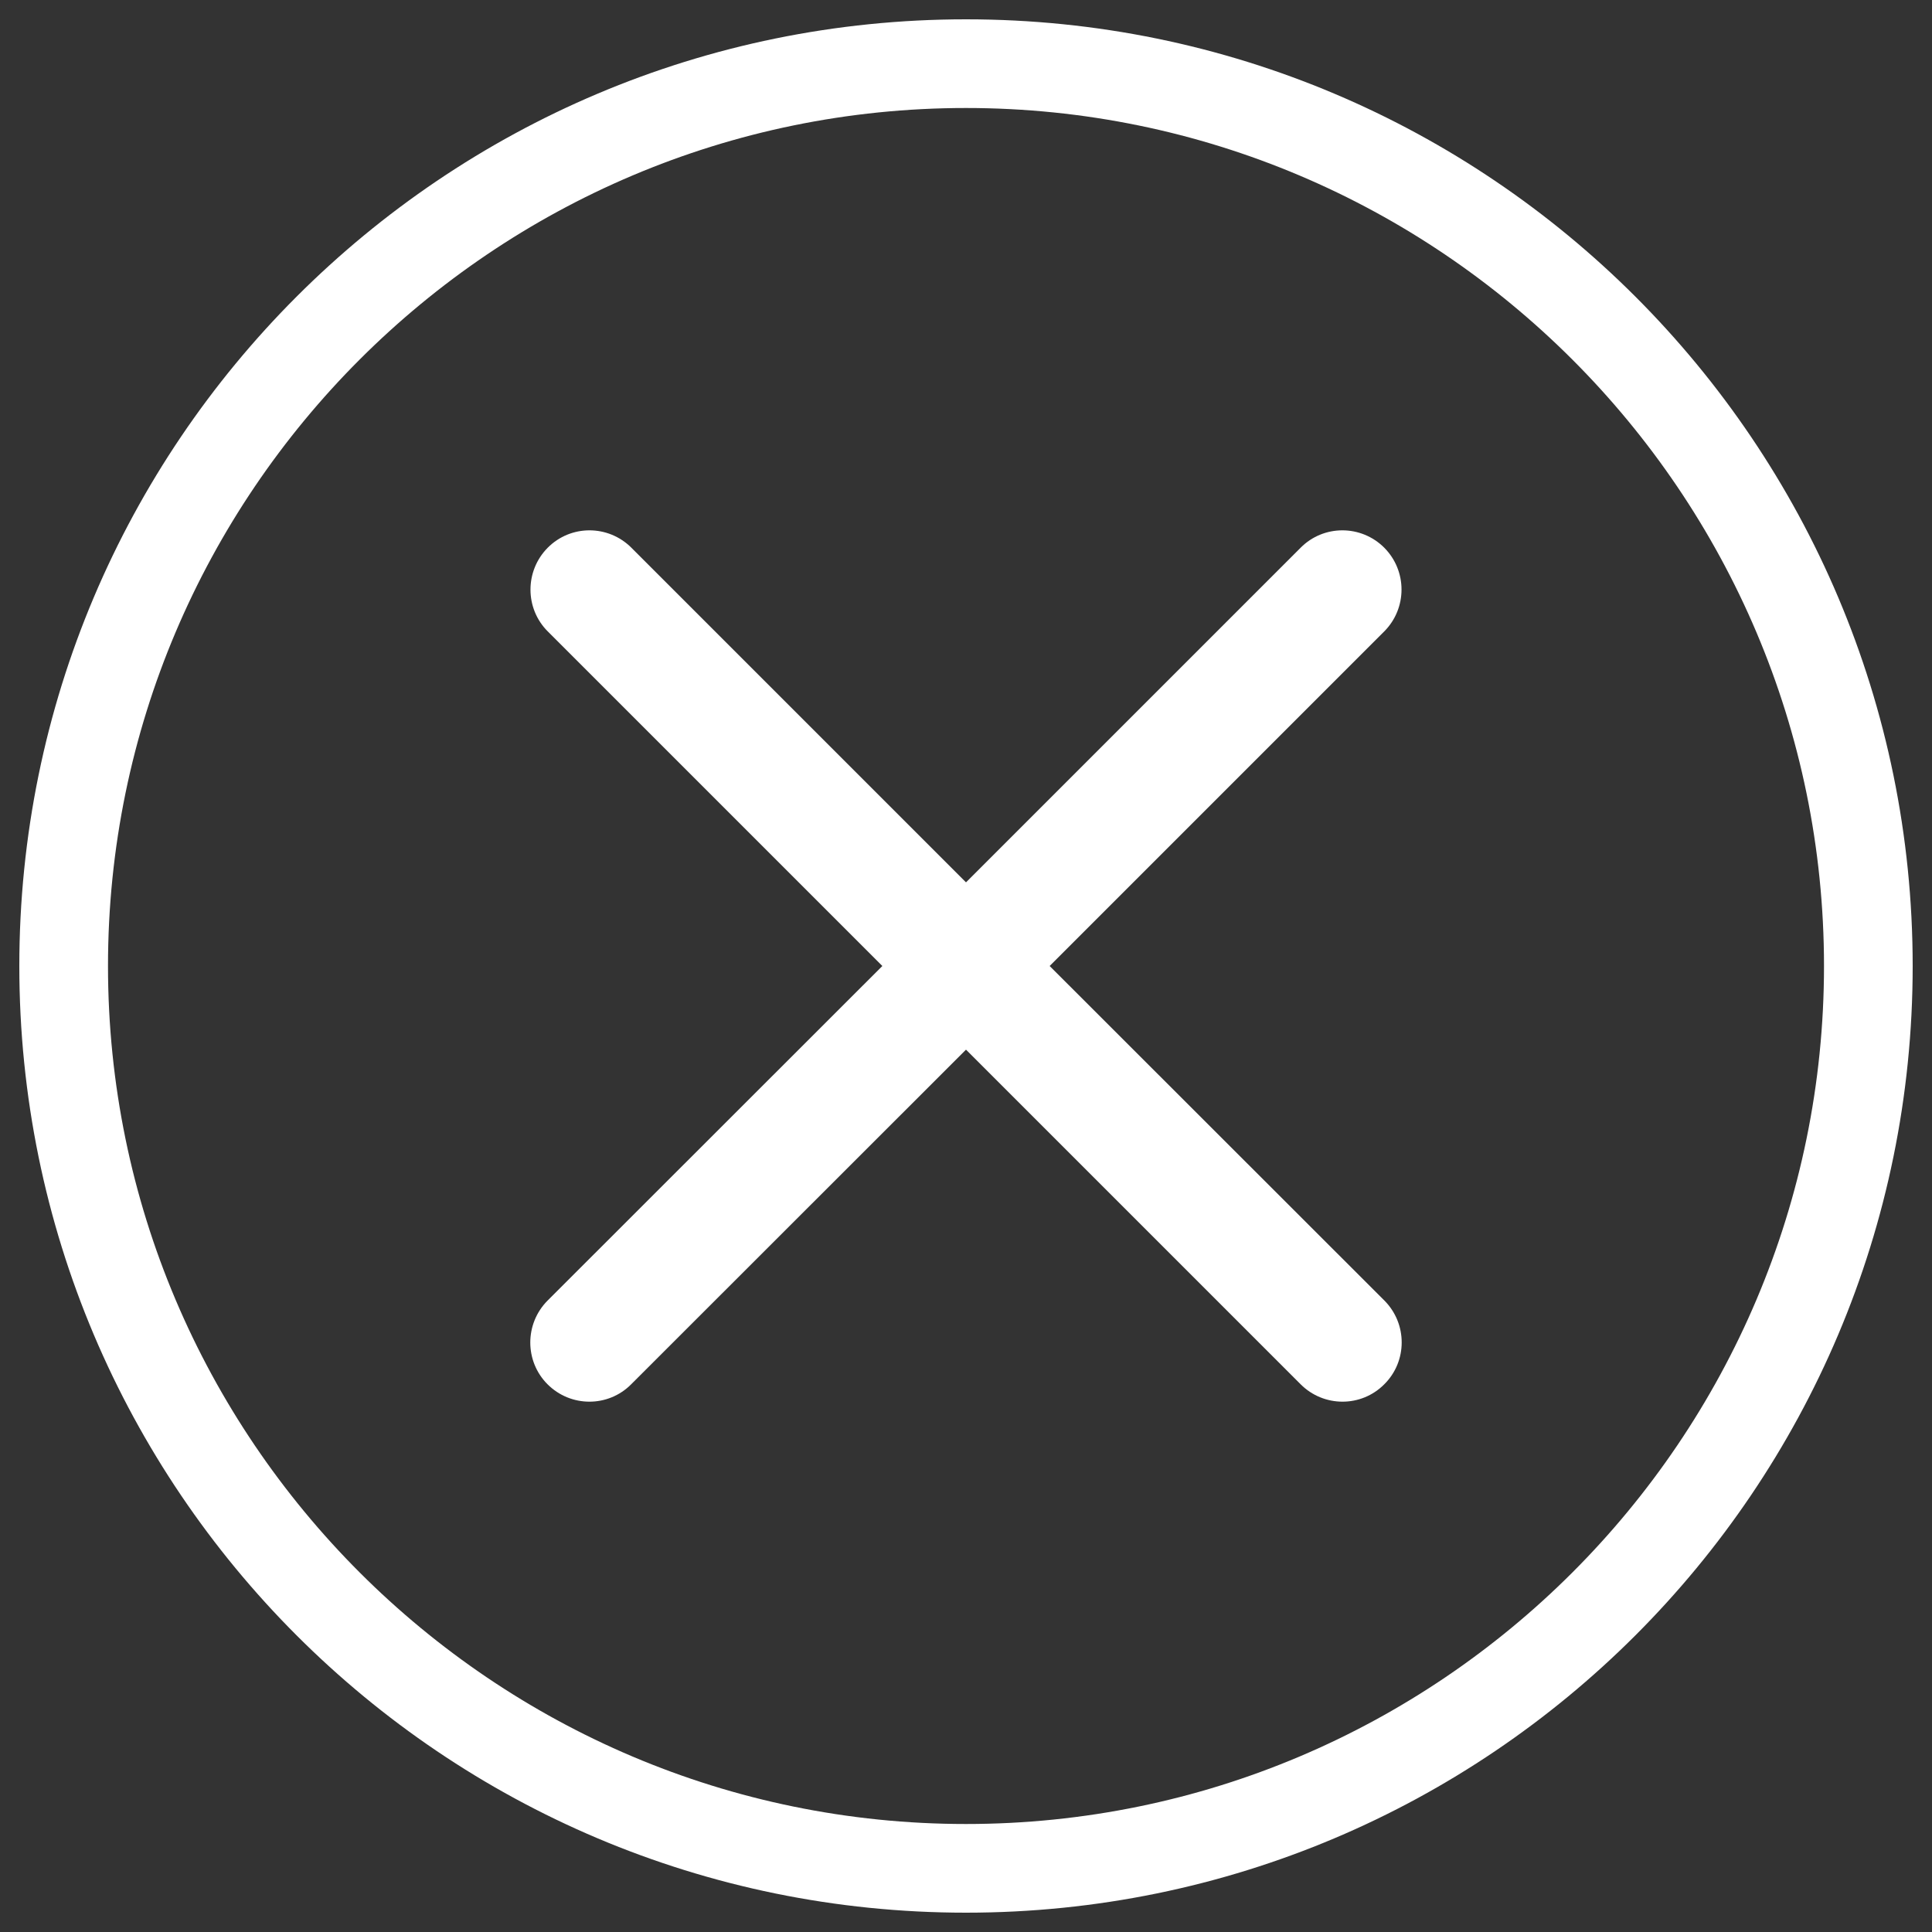<?xml version="1.0" encoding="utf-8"?>
<!-- Svg Vector Icons : http://www.onlinewebfonts.com/icon -->
<!DOCTYPE svg PUBLIC "-//W3C//DTD SVG 1.1//EN" "http://www.w3.org/Graphics/SVG/1.1/DTD/svg11.dtd">
<svg fill="white" version="1.1" xmlns="http://www.w3.org/2000/svg" xmlns:xlink="http://www.w3.org/1999/xlink" x="0px" y="0px" viewBox="0 0 1000 1000" width="140px" height="140px" enable-background="new 0 0 1000 1000" xml:space="preserve">
<rect x="0" y="0" width="1000" height="1000" fill="#333333" stroke="none"/>
<g><path d="M500,55.9c244.8,0,444.1,199.2,444.1,444.1c0,244.9-199.2,444.1-444.1,444.1C255.2,944.1,55.9,744.9,55.9,500C55.9,255.1,255.2,55.9,500,55.9 M500,10C229.4,10,10,229.4,10,500c0,270.6,219.4,490,490,490c270.6,0,490-219.4,490-490C990,229.4,770.6,10,500,10L500,10z"/><path d="M716.6,673.2L543.3,500l173.2-173.2c11.9-12,11.9-31.3,0-43.3c-12-12-31.4-12-43.3,0L500,456.7L326.8,283.5c-12-12-31.4-12-43.3,0c-11.9,12-11.9,31.4,0,43.3L456.7,500L283.4,673.2c-11.9,12-11.9,31.4,0,43.3c12,12,31.4,12,43.3,0L500,543.3l173.2,173.2c12,12,31.4,12,43.3,0C728.5,704.6,728.5,685.2,716.6,673.2z"/></g>
</svg>